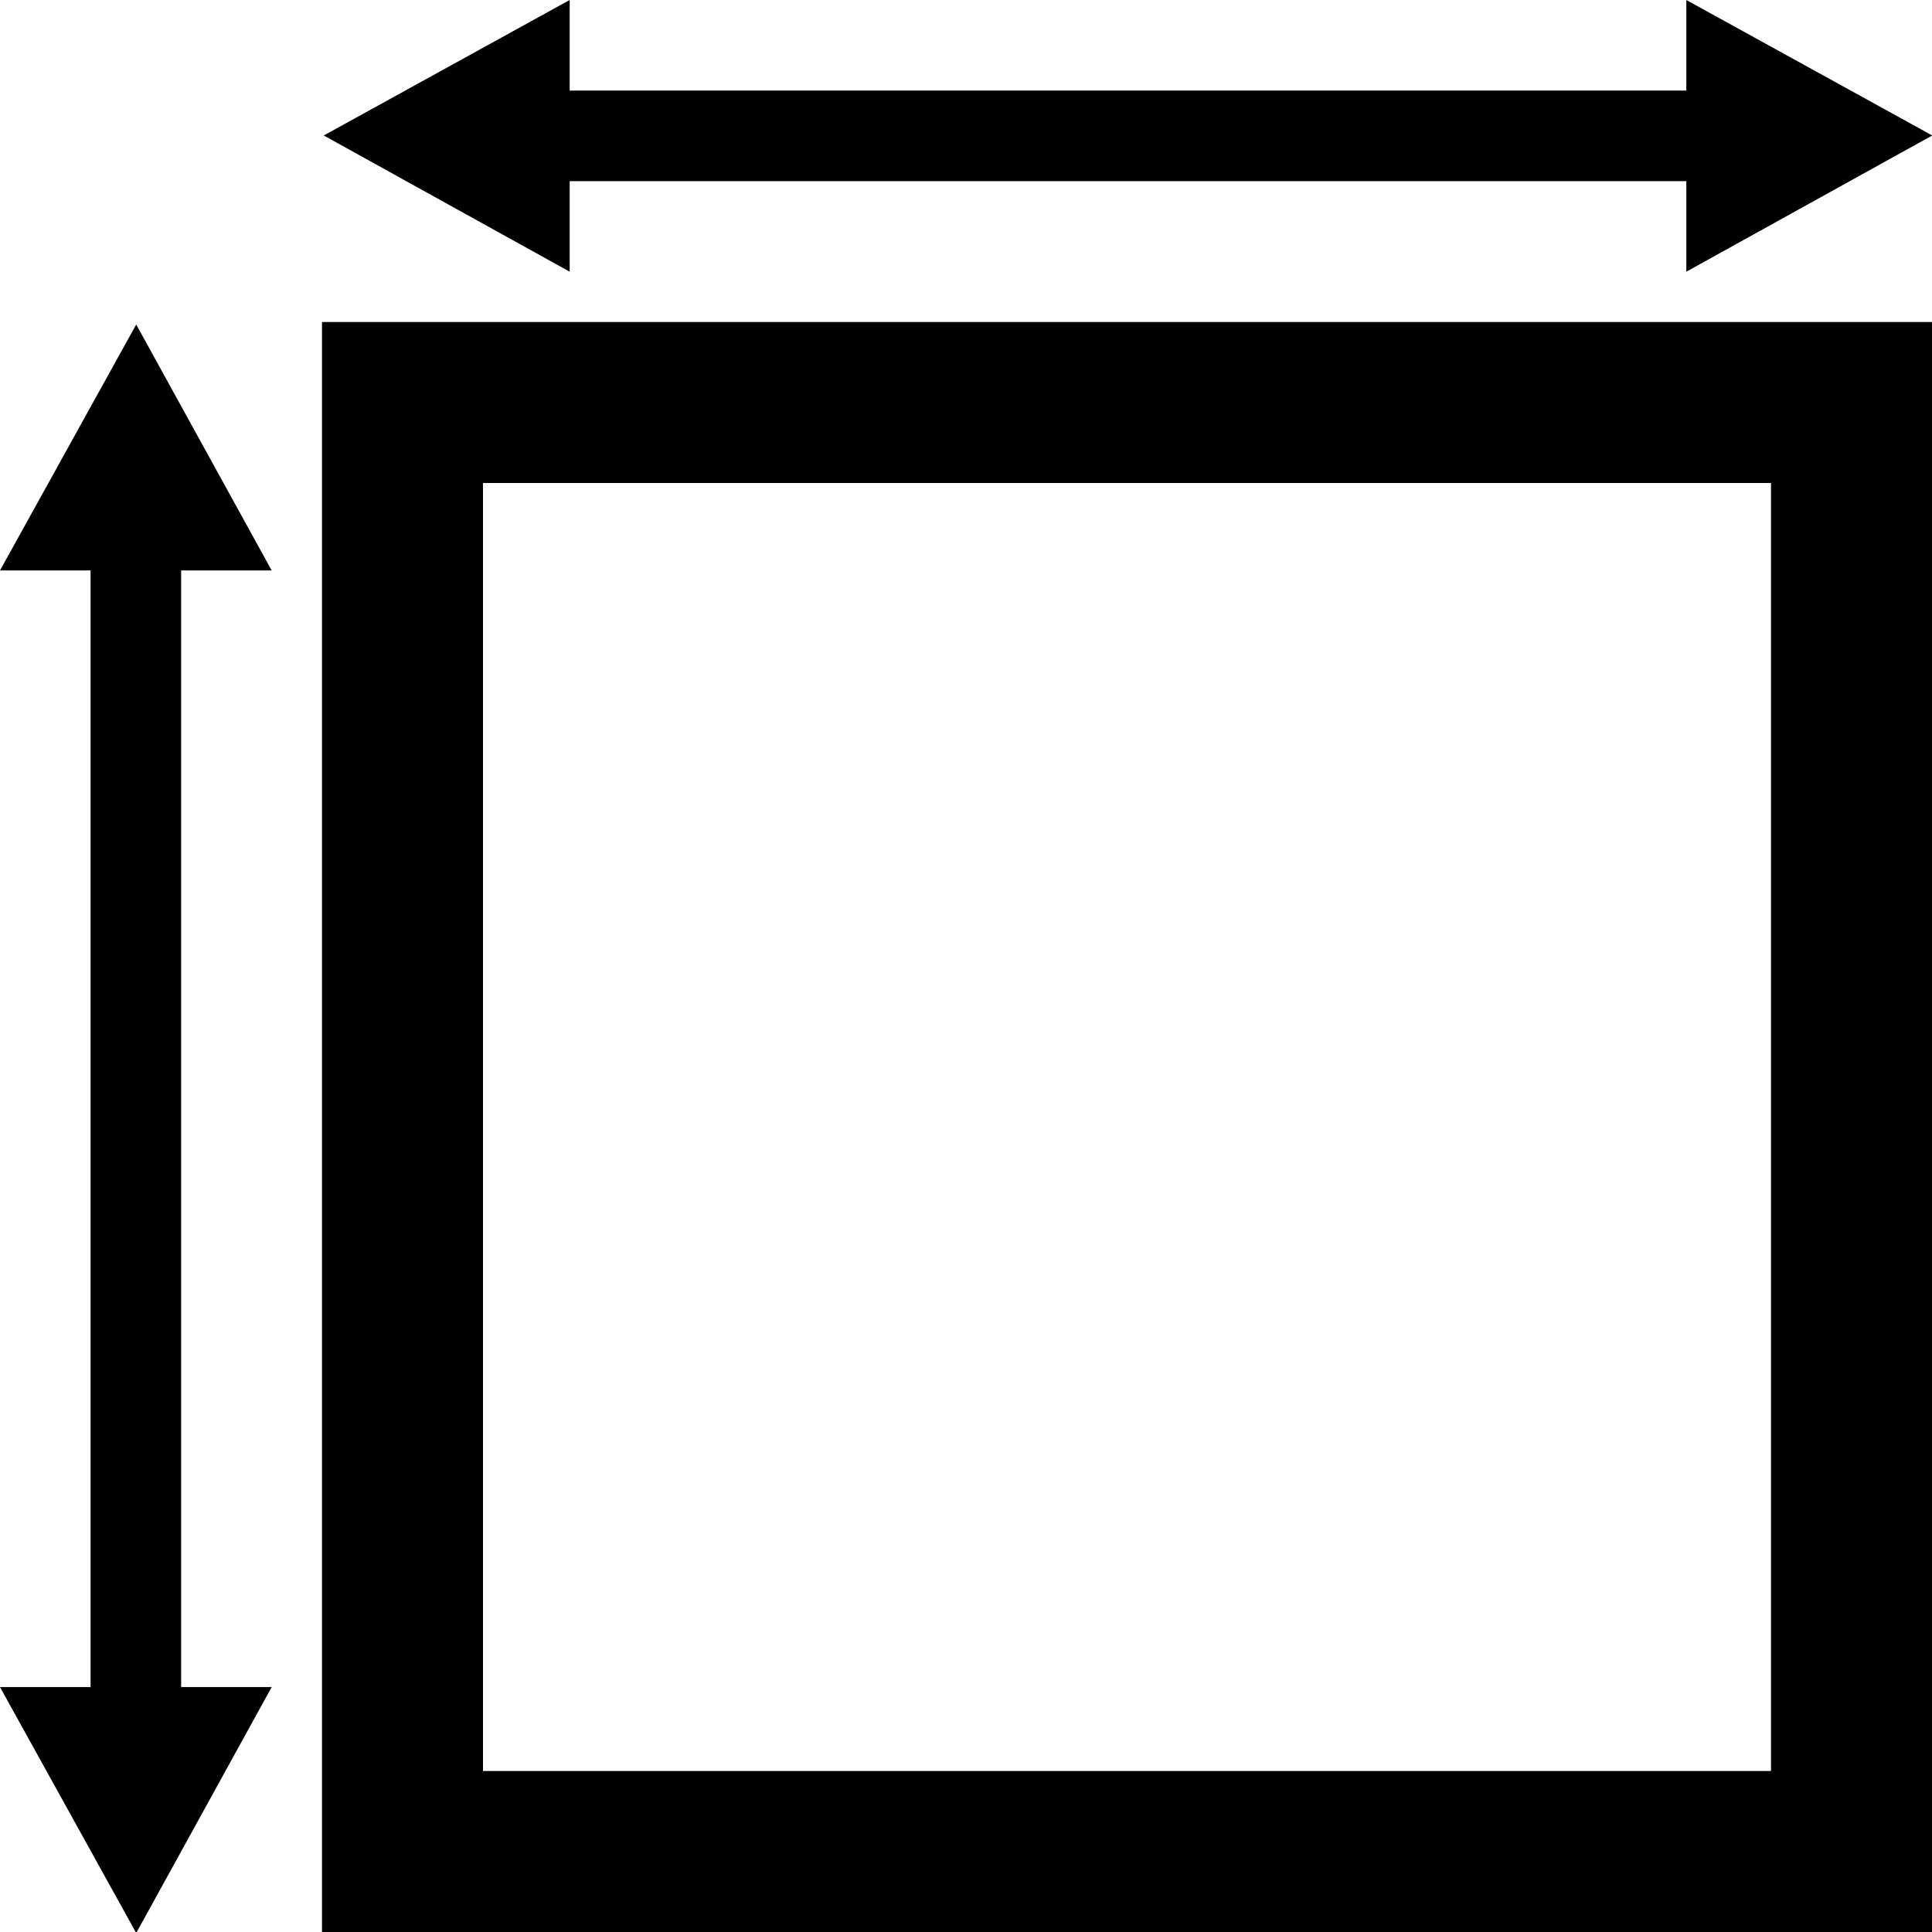 <?xml version="1.0" encoding="UTF-8"?>
<svg width="256px" height="256px" viewBox="0 0 256 256" version="1.1" xmlns="http://www.w3.org/2000/svg" xmlns:xlink="http://www.w3.org/1999/xlink">
    <!-- Generator: sketchtool 42 (36781) - http://www.bohemiancoding.com/sketch -->
    <title>specs</title>
    <desc>Created with sketchtool.</desc>
    <defs></defs>
    <g id="Page-1" stroke="none" stroke-width="1" fill="none" fill-rule="evenodd">
        <g id="specs" fill="#000000">
            <path d="M234.667,64 L234.667,234.667 L64,234.667 L64,64 L234.667,64 Z M256,42.667 L42.667,42.667 L42.667,256 L256,256 L256,42.667 Z" id="Shape" fill-rule="nonzero"></path>
            <path d="M75.486,12 L75.486,-3.55271368e-15 L42.9,17.951 L75.486,36 L75.486,24 L223.447,24 L223.447,36 L256.033,17.951 L223.447,-1.77635684e-14 L223.447,12 L75.486,12 Z" id="Combined-Shape"></path>
            <path d="M-55.981,143.567 L-55.981,131.567 L-88.567,149.518 L-55.981,167.567 L-55.981,155.567 L91.981,155.567 L91.981,167.567 L124.567,149.518 L91.981,131.567 L91.981,143.567 L-55.981,143.567 Z" id="Combined-Shape-Copy" transform="translate(18, 149.567) rotate(90) translate(-18, -149.567) "></path>
        </g>
    </g>
</svg>